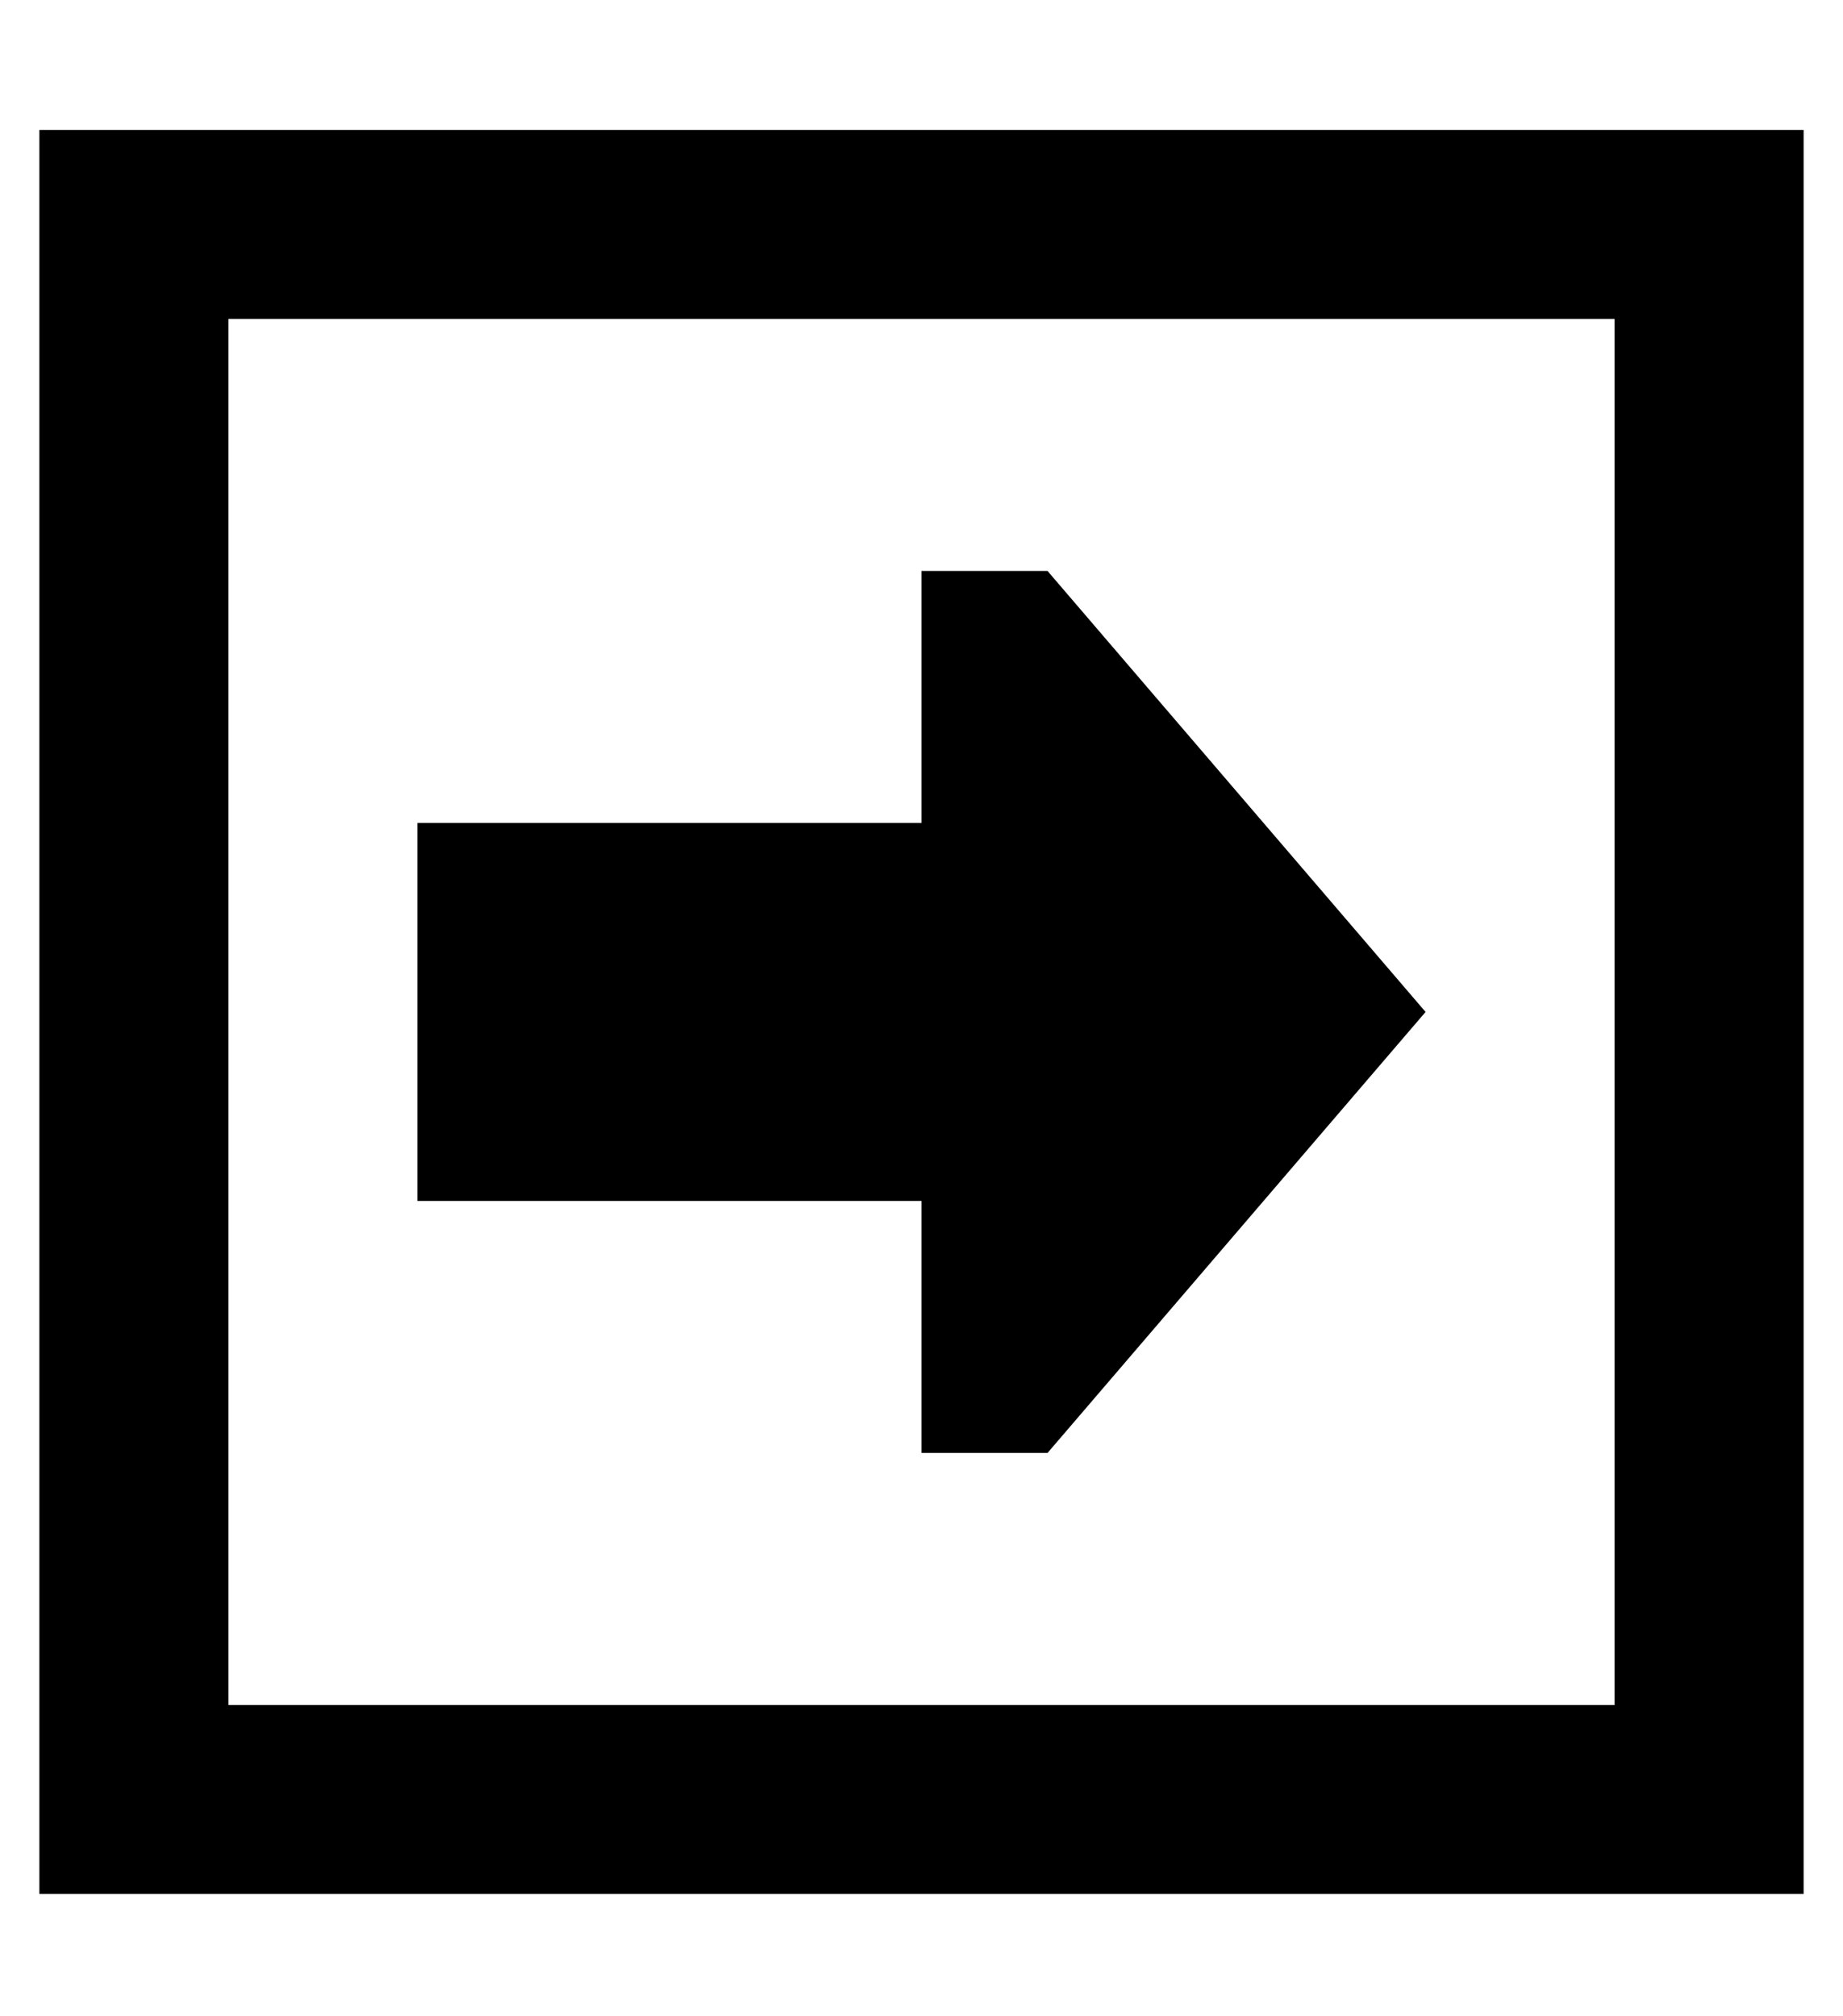 <?xml version="1.0" standalone="no"?>
<!DOCTYPE svg PUBLIC "-//W3C//DTD SVG 1.1//EN" "http://www.w3.org/Graphics/SVG/1.1/DTD/svg11.dtd" >
<svg xmlns="http://www.w3.org/2000/svg" xmlns:xlink="http://www.w3.org/1999/xlink" version="1.1" viewBox="-10 -40 468 512">
   <path fill="currentColor"
d="M400 41h-352h352h-352v352v0h352v0v-352v0zM448 -7v48v-48v48v352v0v48v0h-48h-400v-48v0v-352v0v-48v0h48h400zM256 105l96 112l-96 -112l96 112l-96 112v0h-32v0v-64v0h-128v0v-96v0h128v0v-64v0h32v0z" />
</svg>
